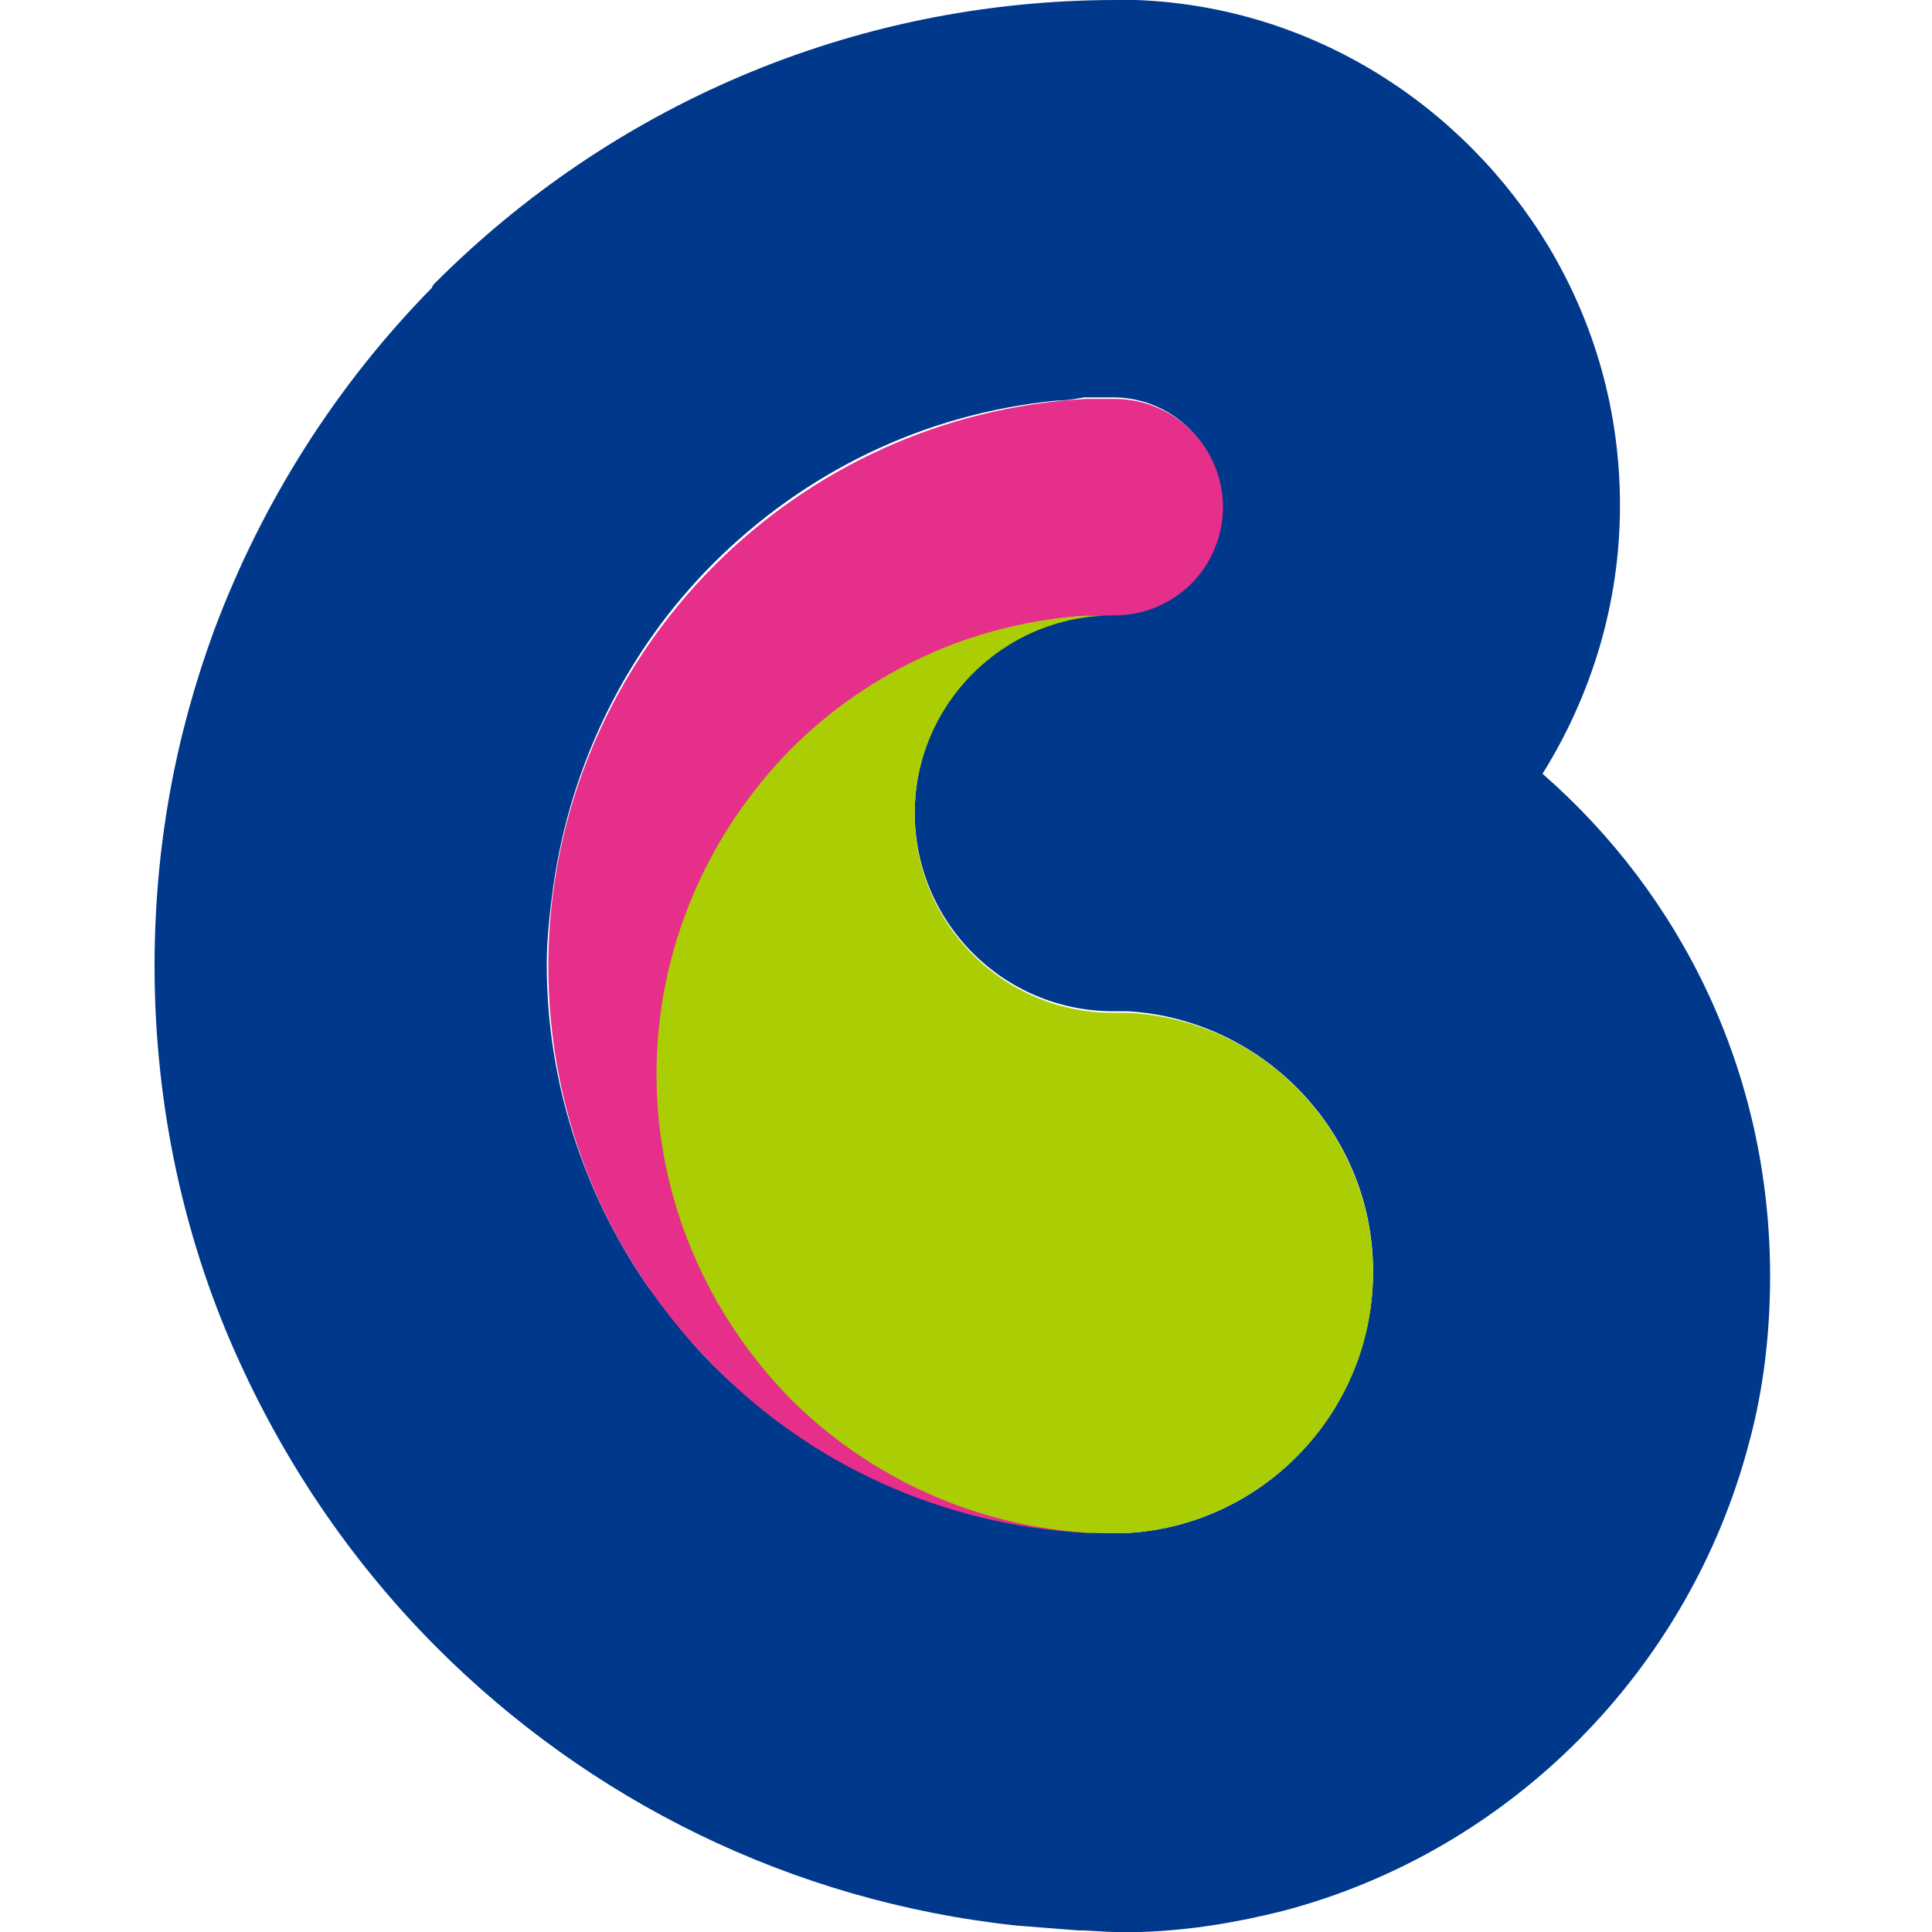 <svg width="50" height="50" viewBox="0 0 50 50" fill="none" xmlns="http://www.w3.org/2000/svg">
<path d="M39.92 20.025C41.173 18.018 41.925 15.636 41.925 13.085C41.925 10.619 41.257 8.361 40.087 6.396C37.874 2.717 33.947 0.167 29.395 0H28.894C22.002 0 15.778 2.801 11.268 7.316C11.226 7.358 11.184 7.4 11.184 7.441C8.72 9.95 6.798 12.96 5.545 16.304C4.543 19.022 4 21.906 4 25C4 28.679 4.794 32.232 6.255 35.368C7.508 38.085 9.221 40.552 11.309 42.642C15.236 46.572 20.456 49.206 26.304 49.833C26.847 49.875 27.348 49.916 27.891 49.958C28.225 49.958 28.559 50 28.894 50H29.52C30.815 49.958 32.026 49.749 33.196 49.456C39.085 47.91 43.721 43.227 45.267 37.333C45.642 35.953 45.81 34.49 45.81 33.027C45.81 27.759 43.512 23.16 39.92 20.025ZM29.186 39.674H28.81C28.559 39.674 28.309 39.674 28.058 39.632C24.341 39.423 20.958 37.834 18.452 35.326C17.783 34.657 17.24 33.947 16.697 33.194C15.11 30.853 14.15 28.01 14.15 24.958C14.15 24.289 14.233 23.579 14.317 22.951C14.776 19.732 16.238 16.806 18.452 14.59C20.791 12.249 23.881 10.702 27.348 10.368C27.599 10.368 27.808 10.326 28.058 10.284H28.81C29.552 10.284 30.264 10.579 30.789 11.105C31.314 11.63 31.608 12.342 31.608 13.085C31.608 13.828 31.314 14.541 30.789 15.066C30.264 15.591 29.552 15.886 28.81 15.886C27.056 15.886 25.51 16.764 24.591 18.102C24.007 18.938 23.673 19.942 23.673 21.028C23.673 23.871 25.97 26.171 28.81 26.171H29.186C32.694 26.38 35.535 29.306 35.535 32.901C35.535 36.497 32.736 39.465 29.186 39.674Z" fill="#00388B"/>
<path d="M29.185 26.212H28.809C25.969 26.212 23.672 23.913 23.672 21.07C23.672 18.227 25.969 15.928 28.809 15.928H28.183C25.175 16.095 22.419 17.391 20.414 19.398C18.284 21.572 16.947 24.54 16.947 27.801C16.947 31.061 18.284 34.03 20.414 36.204C22.419 38.21 25.134 39.506 28.183 39.674H29.185C32.694 39.465 35.534 36.538 35.534 32.943C35.534 29.348 32.736 26.379 29.185 26.212Z" fill="#ABCD03"/>
<path d="M28.852 39.672H28.225C25.218 39.505 22.461 38.209 20.457 36.202C18.326 34.028 16.99 31.06 16.99 27.799C16.99 24.538 18.326 21.57 20.457 19.396C22.461 17.389 25.176 16.093 28.225 15.926H28.852C29.594 15.926 30.306 15.631 30.831 15.106C31.355 14.581 31.65 13.868 31.65 13.125C31.65 12.382 31.355 11.67 30.831 11.145C30.306 10.619 29.594 10.324 28.852 10.324H28.1C24.383 10.533 21 12.122 18.494 14.63C15.862 17.264 14.191 20.943 14.191 24.998C14.191 29.053 15.82 32.69 18.494 35.366C20.958 37.874 24.341 39.463 28.1 39.672H29.228H28.852Z" fill="#E62E8B"/>
</svg>
